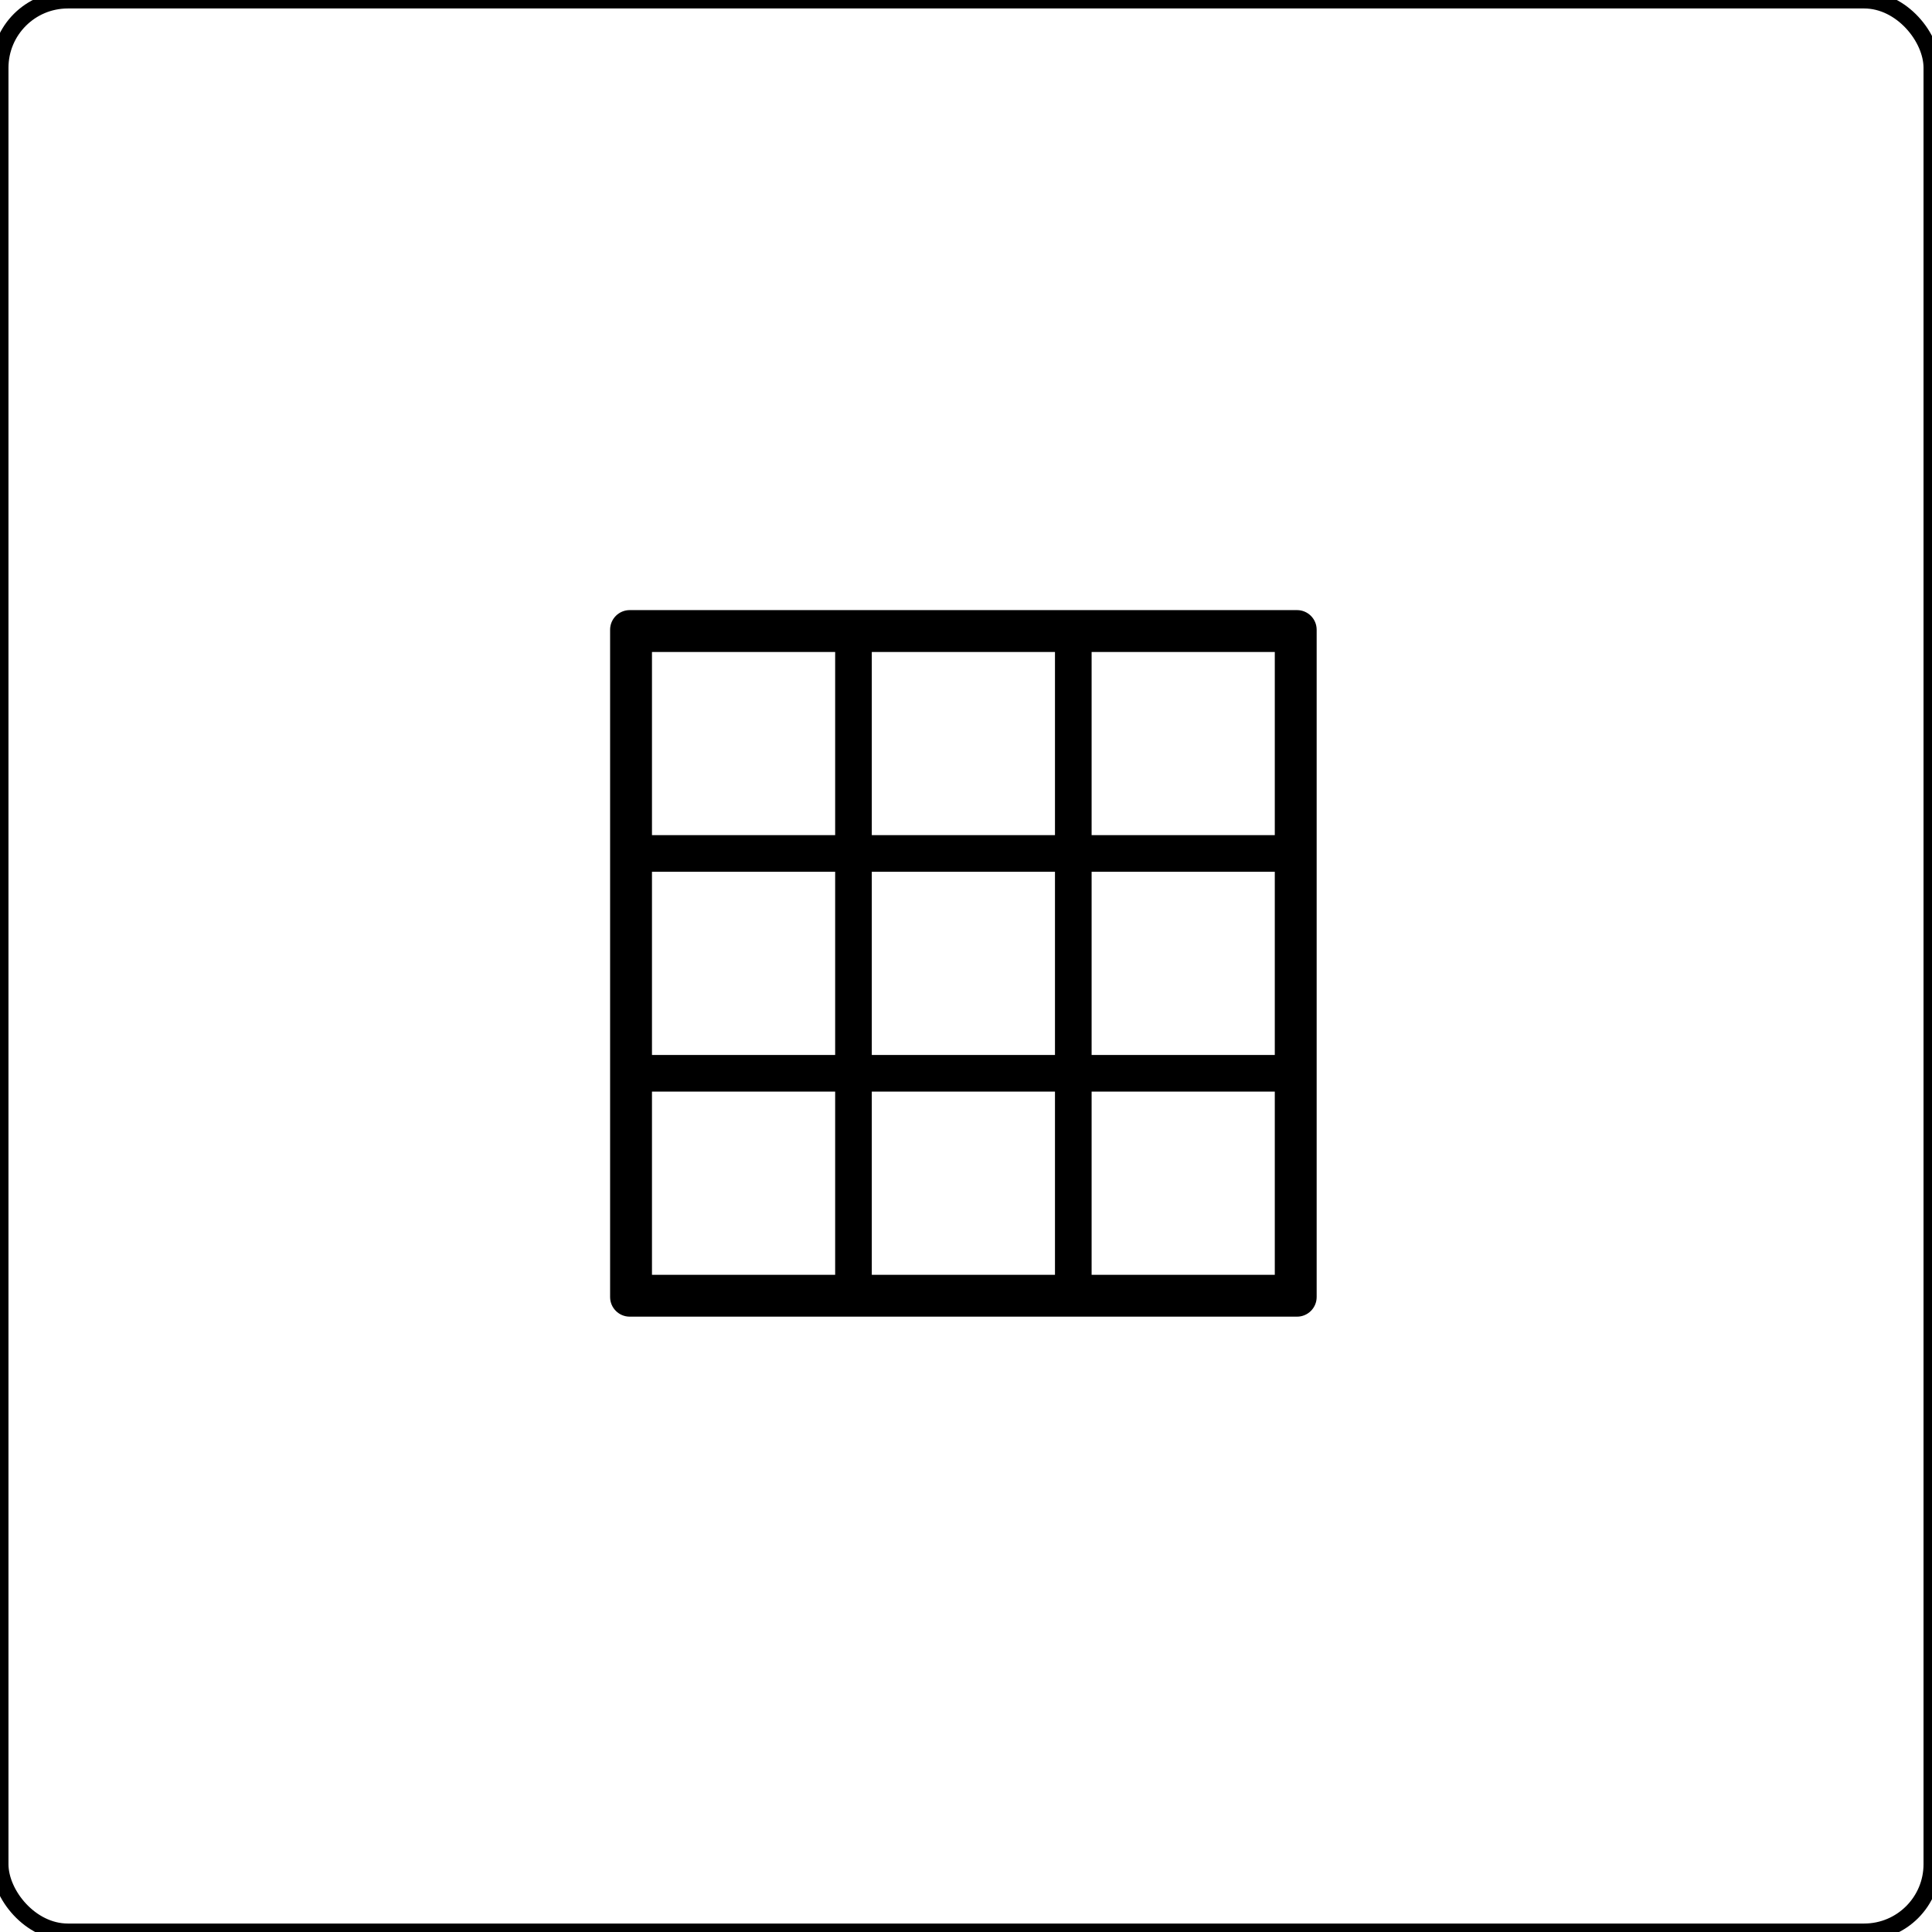 <?xml version="1.0" encoding="UTF-8" standalone="no"?>
<svg width="228px" height="228px" viewBox="0 0 228 228" version="1.1" xmlns="http://www.w3.org/2000/svg" xmlns:xlink="http://www.w3.org/1999/xlink" xmlns:sketch="http://www.bohemiancoding.com/sketch/ns">
    <!-- Generator: Sketch 3.3.3 (12072) - http://www.bohemiancoding.com/sketch -->
    <title>grid</title>
    <desc>Created with Sketch.</desc>
    <defs></defs>
    <g id="Page-1" stroke="none" stroke-width="1" fill="none" fill-rule="evenodd" sketch:type="MSPage">
        <g id="grid" sketch:type="MSArtboardGroup">
            <rect id="Rectangle-1-Copy-5" stroke="#000000" stroke-width="2" sketch:type="MSShapeGroup" x="0" y="0" width="228" height="228" rx="8"></rect>
            <g id="Group" sketch:type="MSLayerGroup" transform="translate(72, 72)" fill="#000000">
                <path d="M81.066,0 L2.316,0 C1.038,0 0,1.038 0,2.316 L0,81.066 C0,82.345 1.038,83.382 2.316,83.382 L81.066,83.382 C82.345,83.382 83.382,82.345 83.382,81.066 L83.382,2.316 C83.382,1.038 82.345,0 81.066,0 Z M26.559,78.441 L4.941,78.441 L4.941,56.824 L26.559,56.824 L26.559,78.441 Z M26.559,52.5 L4.941,52.5 L4.941,30.882 L26.559,30.882 L26.559,52.5 Z M26.559,26.559 L4.941,26.559 L4.941,4.941 L26.559,4.941 L26.559,26.559 Z M52.5,78.441 L30.882,78.441 L30.882,56.824 L52.5,56.824 L52.5,78.441 Z M52.5,52.5 L30.882,52.5 L30.882,30.882 L52.5,30.882 L52.5,52.5 Z M52.5,26.559 L30.882,26.559 L30.882,4.941 L52.5,4.941 L52.5,26.559 Z M78.441,78.441 L56.824,78.441 L56.824,56.824 L78.441,56.824 L78.441,78.441 Z M78.441,52.5 L56.824,52.5 L56.824,30.882 L78.441,30.882 L78.441,52.5 Z M78.441,26.559 L56.824,26.559 L56.824,4.941 L78.441,4.941 L78.441,26.559 Z" id="Path-Copy-10" sketch:type="MSShapeGroup"></path>
            </g>
        </g>
    </g>
</svg>